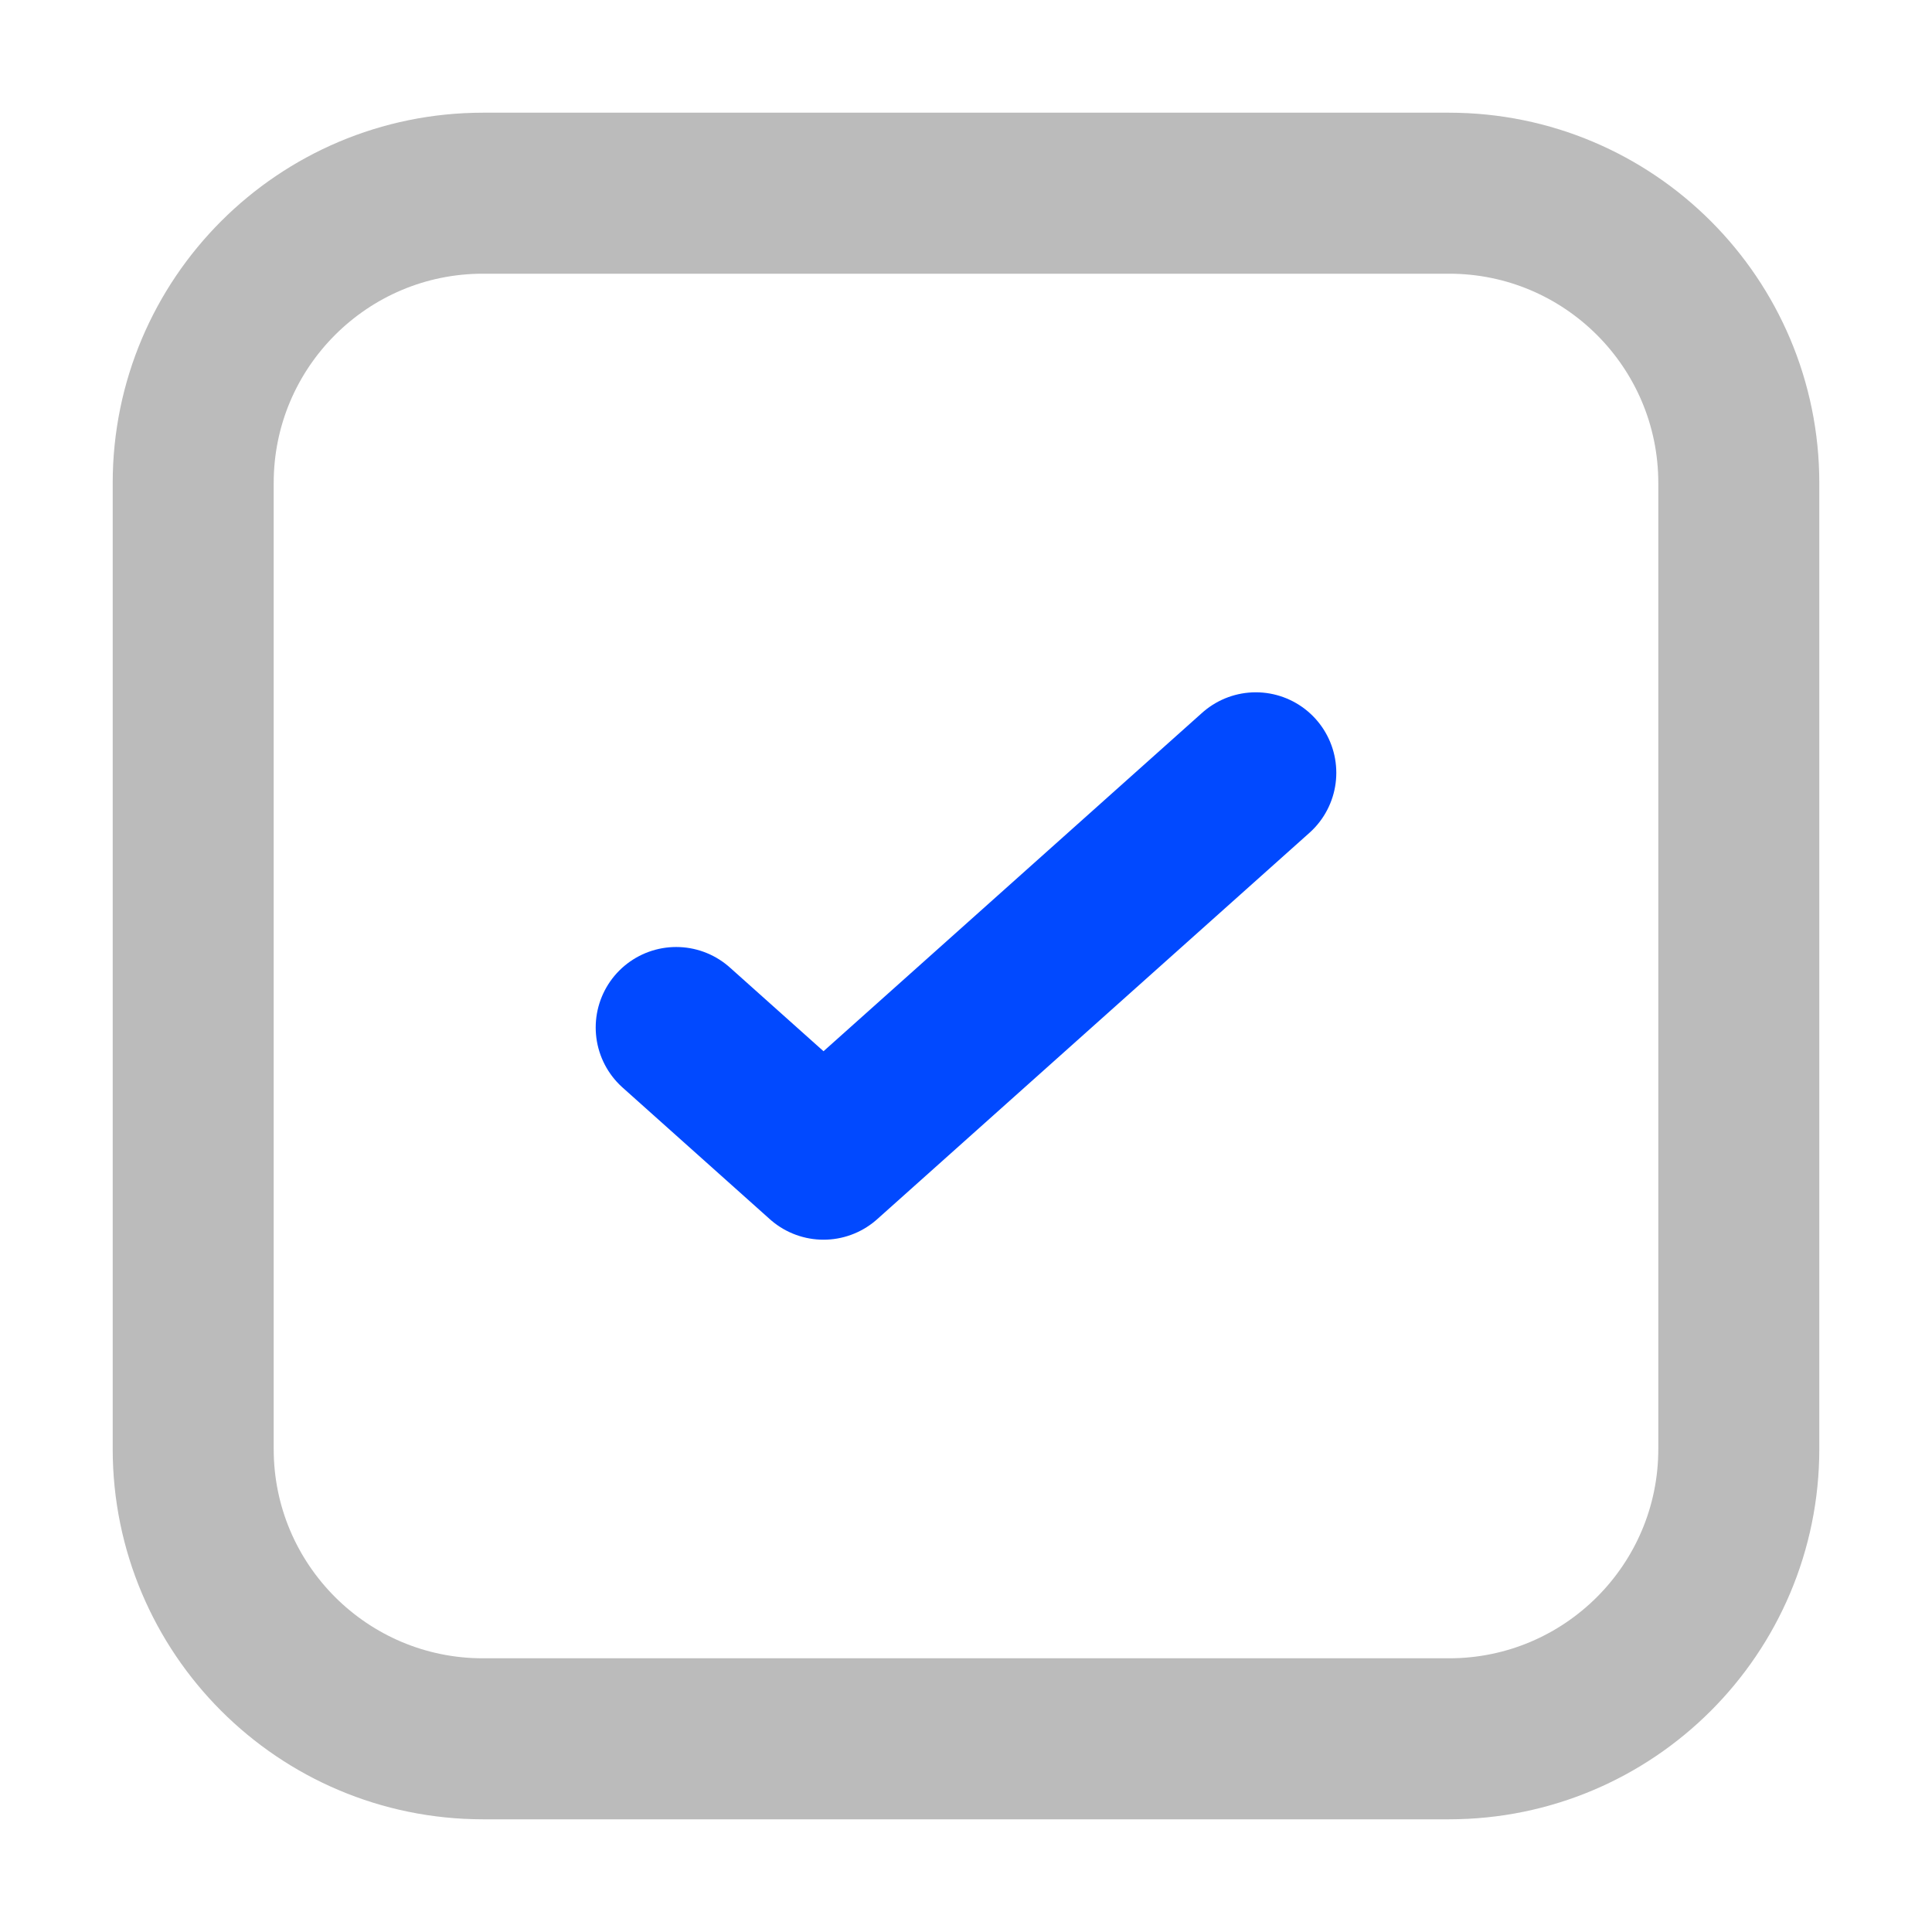 <svg xmlns="http://www.w3.org/2000/svg" width="24" height="24" viewBox="0 0 24 24" fill="none">
    <path d="M6 21.6C4.012 21.6 2.4 19.988 2.4 18V6C2.4 4.012 4.012 2.4 6 2.4H18C19.988 2.4 21.6 4.012 21.6 6L21.6 18C21.6 19.988 19.988 21.6 18 21.6H6Z" stroke="#BBBBBB" stroke-width="2" stroke-linecap="round" stroke-linejoin="round"/>
    <path d="M15.6 9.6L10.23 14.4L8.4 12.764" stroke="#0149FF" stroke-width="2" stroke-linecap="round" stroke-linejoin="round"/>
</svg>